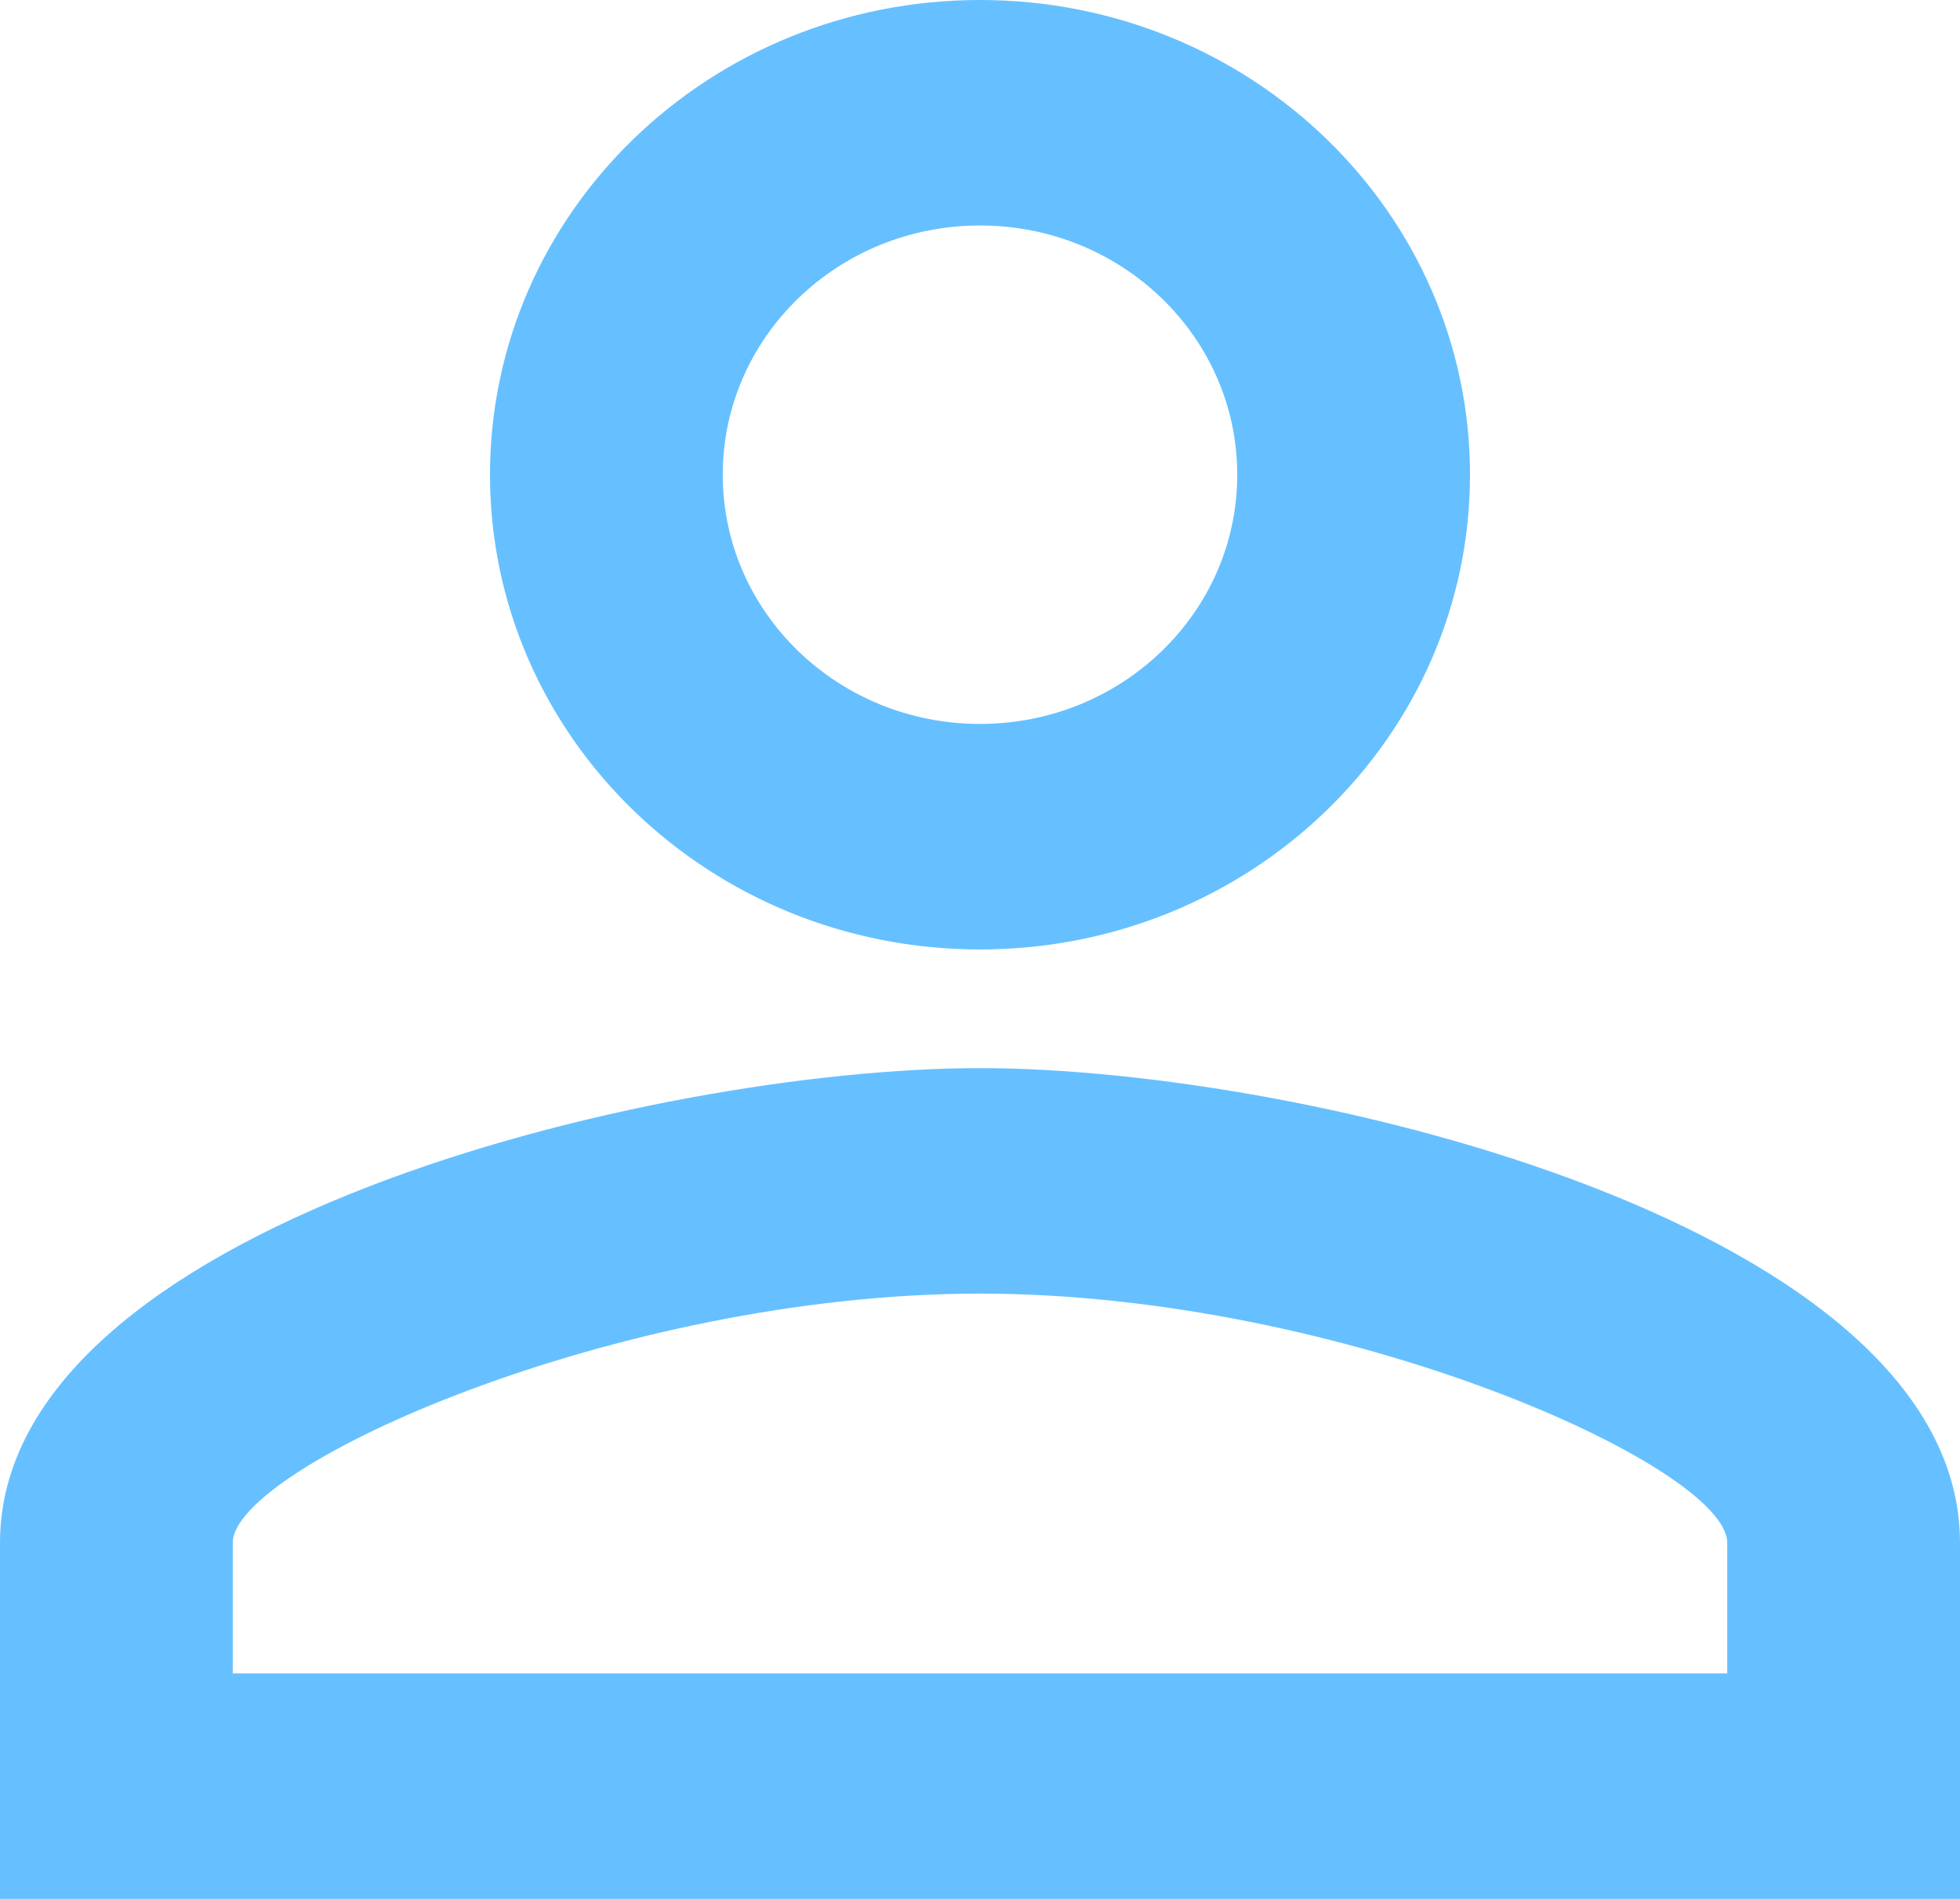 <svg width="64" height="62" viewBox="0 0 64 62" fill="none" xmlns="http://www.w3.org/2000/svg">
<path d="M32 7.362C36.64 7.362 40.4 11.005 40.4 15.5C40.4 19.995 36.64 23.637 32 23.637C27.36 23.637 23.6 19.995 23.6 15.5C23.6 11.005 27.36 7.362 32 7.362ZM32 42.237C43.88 42.237 56.4 47.895 56.4 50.375V54.638H7.6V50.375C7.6 47.895 20.12 42.237 32 42.237ZM32 0C23.16 0 16 6.936 16 15.5C16 24.064 23.16 31 32 31C40.84 31 48 24.064 48 15.5C48 6.936 40.84 0 32 0ZM32 34.875C21.32 34.875 0 40.068 0 50.375V62H64V50.375C64 40.068 42.68 34.875 32 34.875Z" fill="#66C0FF"/>
</svg>
